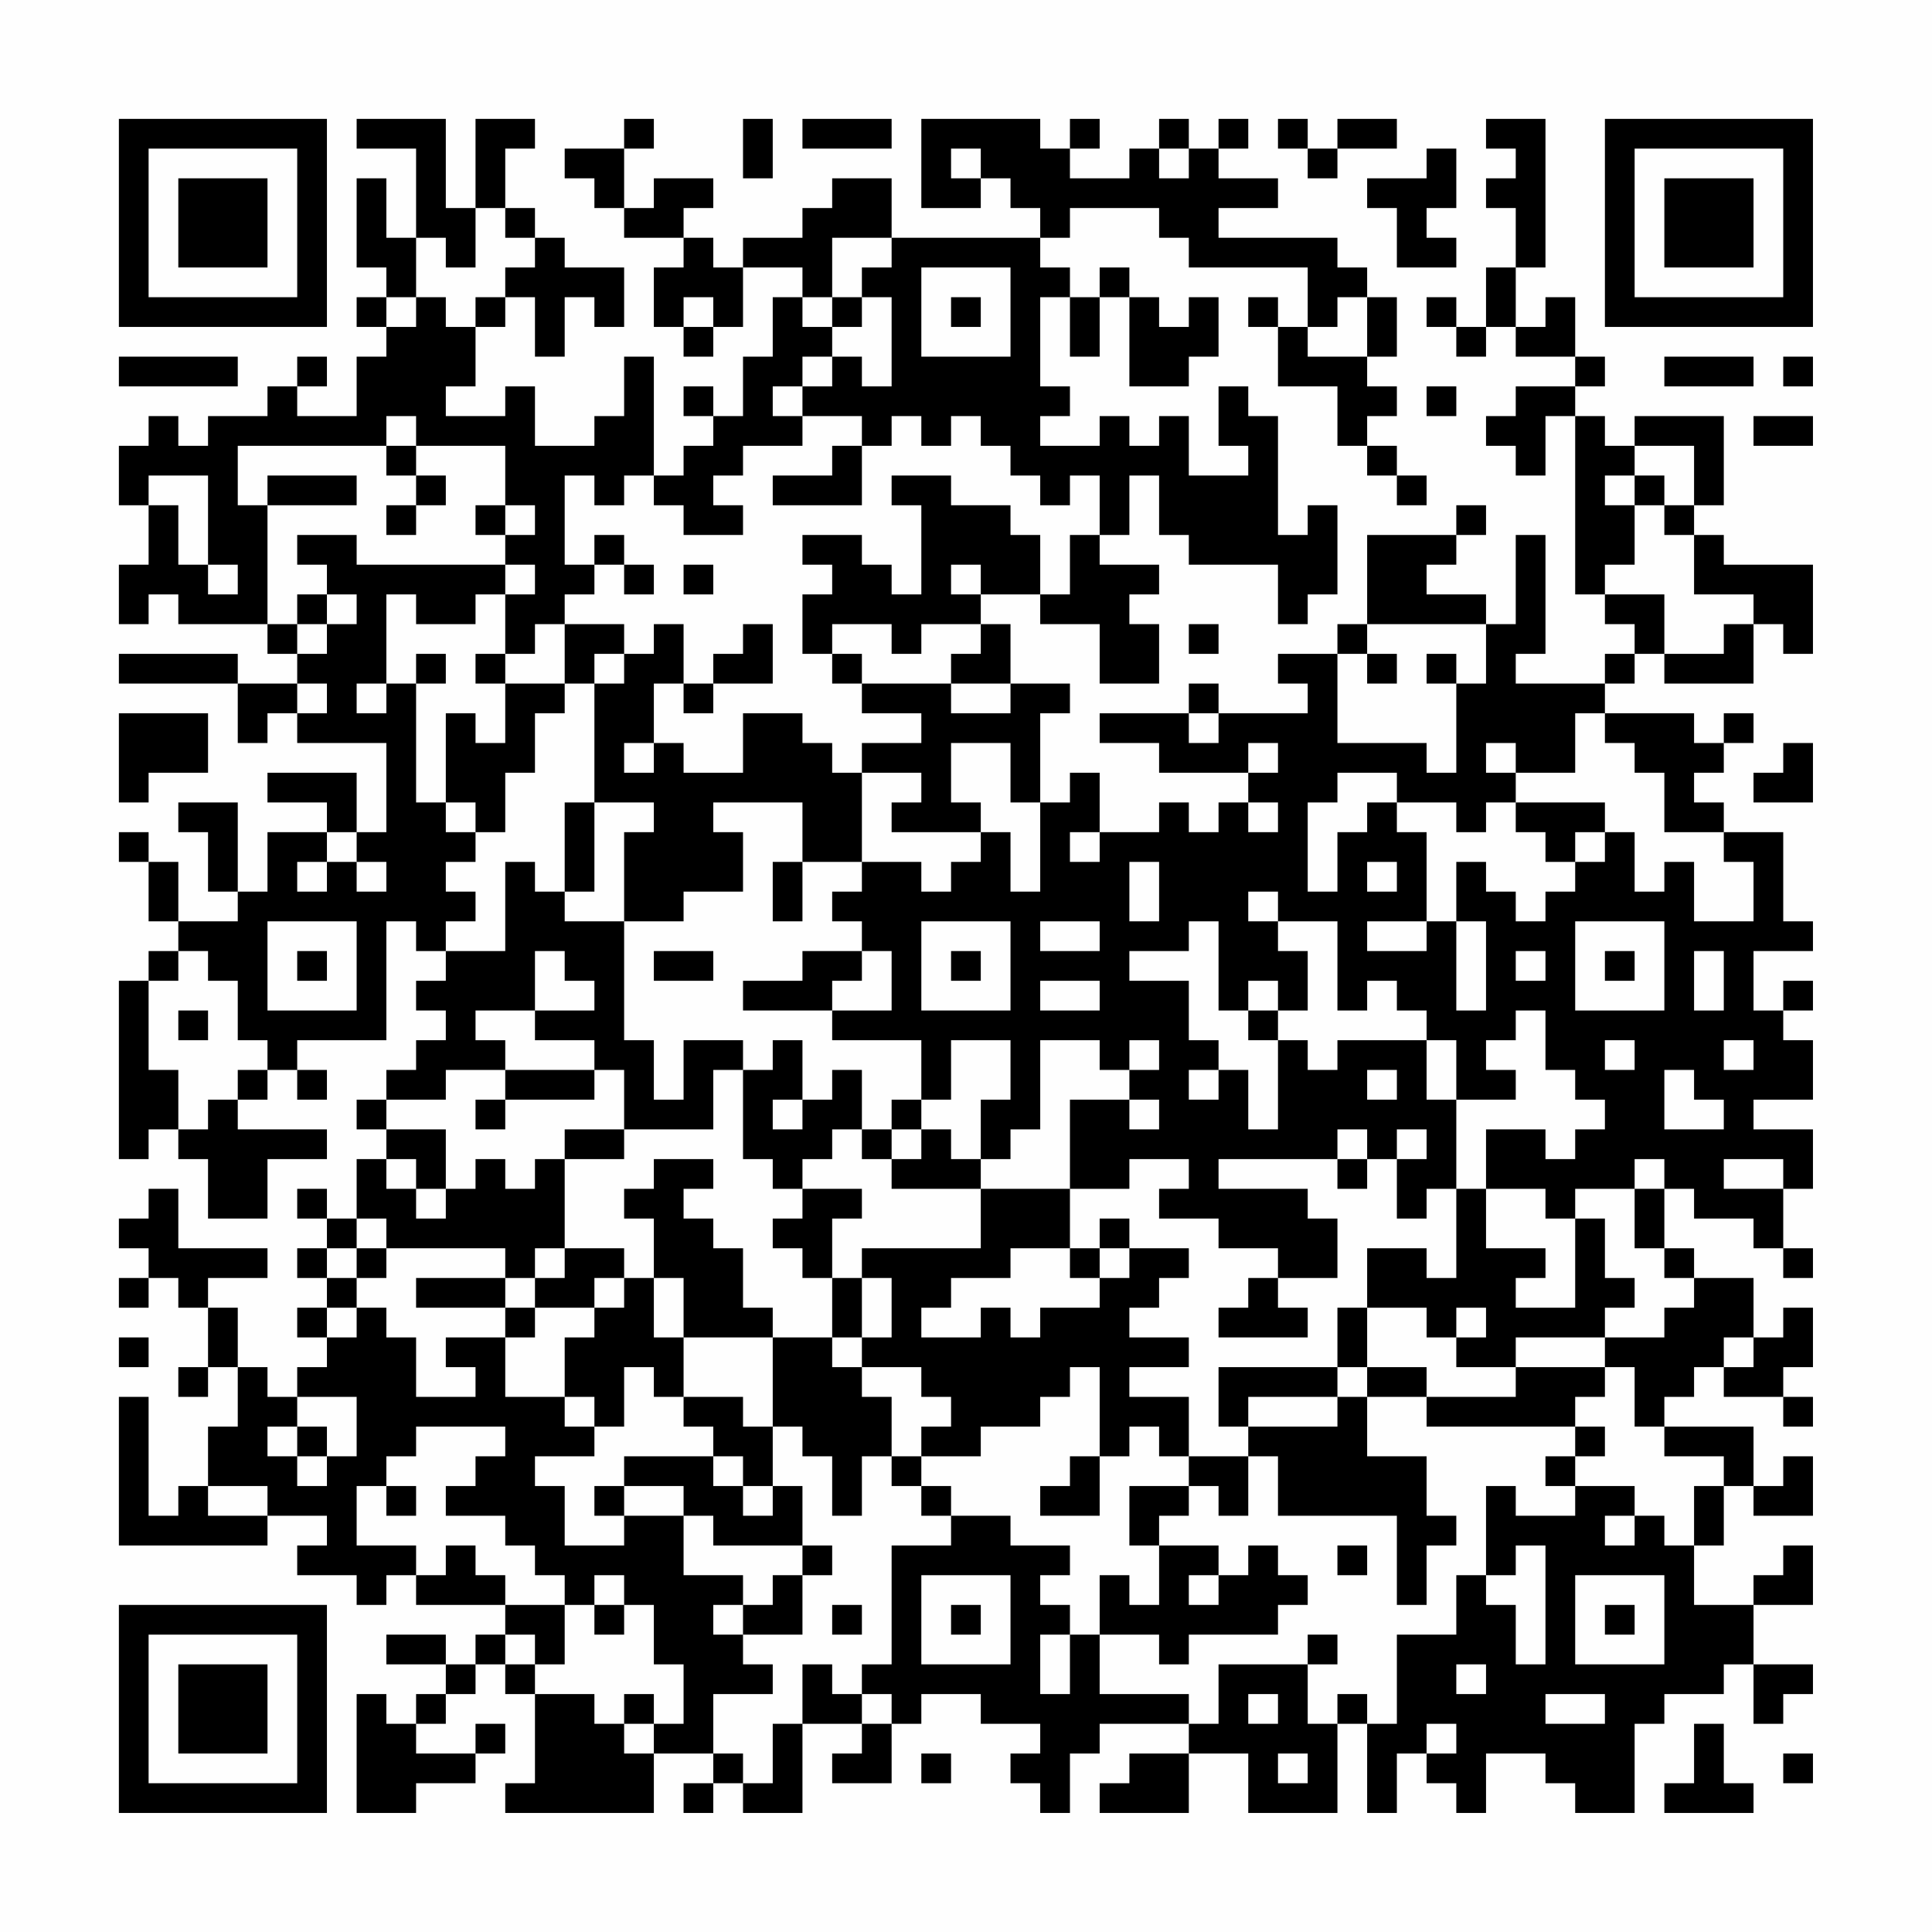 <?xml version="1.0" encoding="UTF-8"?>
<svg xmlns="http://www.w3.org/2000/svg" version="1.1" width="300" height="300" viewBox="0 0 300 300"><rect x="0" y="0" width="300" height="300" fill="#fefefe"/><g transform="scale(4.615)"><g transform="translate(4,4)"><path fill-rule="evenodd" d="M8 0L8 1L10 1L10 4L9 4L9 2L8 2L8 5L9 5L9 6L8 6L8 7L9 7L9 8L8 8L8 10L6 10L6 9L7 9L7 8L6 8L6 9L5 9L5 10L3 10L3 11L2 11L2 10L1 10L1 11L0 11L0 13L1 13L1 15L0 15L0 17L1 17L1 16L2 16L2 17L5 17L5 18L6 18L6 19L4 19L4 18L0 18L0 19L4 19L4 21L5 21L5 20L6 20L6 21L9 21L9 24L8 24L8 22L5 22L5 23L7 23L7 24L5 24L5 26L4 26L4 23L2 23L2 24L3 24L3 26L4 26L4 27L2 27L2 25L1 25L1 24L0 24L0 25L1 25L1 27L2 27L2 28L1 28L1 29L0 29L0 35L1 35L1 34L2 34L2 35L3 35L3 37L5 37L5 35L7 35L7 34L4 34L4 33L5 33L5 32L6 32L6 33L7 33L7 32L6 32L6 31L9 31L9 27L10 27L10 28L11 28L11 29L10 29L10 30L11 30L11 31L10 31L10 32L9 32L9 33L8 33L8 34L9 34L9 35L8 35L8 37L7 37L7 36L6 36L6 37L7 37L7 38L6 38L6 39L7 39L7 40L6 40L6 41L7 41L7 42L6 42L6 43L5 43L5 42L4 42L4 40L3 40L3 39L5 39L5 38L2 38L2 36L1 36L1 37L0 37L0 38L1 38L1 39L0 39L0 40L1 40L1 39L2 39L2 40L3 40L3 42L2 42L2 43L3 43L3 42L4 42L4 44L3 44L3 46L2 46L2 47L1 47L1 43L0 43L0 48L5 48L5 47L7 47L7 48L6 48L6 49L8 49L8 50L9 50L9 49L10 49L10 50L13 50L13 51L12 51L12 52L11 52L11 51L9 51L9 52L11 52L11 53L10 53L10 54L9 54L9 53L8 53L8 57L10 57L10 56L12 56L12 55L13 55L13 54L12 54L12 55L10 55L10 54L11 54L11 53L12 53L12 52L13 52L13 53L14 53L14 56L13 56L13 57L18 57L18 55L20 55L20 56L19 56L19 57L20 57L20 56L21 56L21 57L23 57L23 54L25 54L25 55L24 55L24 56L26 56L26 54L27 54L27 53L29 53L29 54L31 54L31 55L30 55L30 56L31 56L31 57L32 57L32 55L33 55L33 54L36 54L36 55L34 55L34 56L33 56L33 57L36 57L36 55L38 55L38 57L41 57L41 54L42 54L42 57L43 57L43 55L44 55L44 56L45 56L45 57L46 57L46 55L48 55L48 56L49 56L49 57L51 57L51 54L52 54L52 53L54 53L54 52L55 52L55 54L56 54L56 53L57 53L57 52L55 52L55 50L57 50L57 48L56 48L56 49L55 49L55 50L53 50L53 48L54 48L54 46L55 46L55 47L57 47L57 45L56 45L56 46L55 46L55 44L52 44L52 43L53 43L53 42L54 42L54 43L56 43L56 44L57 44L57 43L56 43L56 42L57 42L57 40L56 40L56 41L55 41L55 39L53 39L53 38L52 38L52 36L53 36L53 37L55 37L55 38L56 38L56 39L57 39L57 38L56 38L56 36L57 36L57 34L55 34L55 33L57 33L57 31L56 31L56 30L57 30L57 29L56 29L56 30L55 30L55 28L57 28L57 27L56 27L56 24L54 24L54 23L53 23L53 22L54 22L54 21L55 21L55 20L54 20L54 21L53 21L53 20L50 20L50 19L51 19L51 18L52 18L52 19L55 19L55 17L56 17L56 18L57 18L57 15L54 15L54 14L53 14L53 13L54 13L54 10L51 10L51 11L50 11L50 10L49 10L49 9L50 9L50 8L49 8L49 6L48 6L48 7L47 7L47 5L48 5L48 0L46 0L46 1L47 1L47 2L46 2L46 3L47 3L47 5L46 5L46 7L45 7L45 6L44 6L44 7L45 7L45 8L46 8L46 7L47 7L47 8L49 8L49 9L47 9L47 10L46 10L46 11L47 11L47 12L48 12L48 10L49 10L49 16L50 16L50 17L51 17L51 18L50 18L50 19L47 19L47 18L48 18L48 14L47 14L47 17L46 17L46 16L44 16L44 15L45 15L45 14L46 14L46 13L45 13L45 14L42 14L42 17L41 17L41 18L39 18L39 19L40 19L40 20L37 20L37 19L36 19L36 20L33 20L33 21L35 21L35 22L38 22L38 23L37 23L37 24L36 24L36 23L35 23L35 24L33 24L33 22L32 22L32 23L31 23L31 20L32 20L32 19L30 19L30 17L29 17L29 16L31 16L31 17L33 17L33 19L35 19L35 17L34 17L34 16L35 16L35 15L33 15L33 14L34 14L34 12L35 12L35 14L36 14L36 15L39 15L39 17L40 17L40 16L41 16L41 13L40 13L40 14L39 14L39 10L38 10L38 9L37 9L37 11L38 11L38 12L36 12L36 10L35 10L35 11L34 11L34 10L33 10L33 11L31 11L31 10L32 10L32 9L31 9L31 6L32 6L32 8L33 8L33 6L34 6L34 9L36 9L36 8L37 8L37 6L36 6L36 7L35 7L35 6L34 6L34 5L33 5L33 6L32 6L32 5L31 5L31 4L32 4L32 3L35 3L35 4L36 4L36 5L40 5L40 7L39 7L39 6L38 6L38 7L39 7L39 9L41 9L41 11L42 11L42 12L43 12L43 13L44 13L44 12L43 12L43 11L42 11L42 10L43 10L43 9L42 9L42 8L43 8L43 6L42 6L42 5L41 5L41 4L37 4L37 3L39 3L39 2L37 2L37 1L38 1L38 0L37 0L37 1L36 1L36 0L35 0L35 1L34 1L34 2L32 2L32 1L33 1L33 0L32 0L32 1L31 1L31 0L27 0L27 3L29 3L29 2L30 2L30 3L31 3L31 4L26 4L26 2L24 2L24 3L23 3L23 4L21 4L21 5L20 5L20 4L19 4L19 3L20 3L20 2L18 2L18 3L17 3L17 1L18 1L18 0L17 0L17 1L15 1L15 2L16 2L16 3L17 3L17 4L19 4L19 5L18 5L18 7L19 7L19 8L20 8L20 7L21 7L21 5L23 5L23 6L22 6L22 8L21 8L21 10L20 10L20 9L19 9L19 10L20 10L20 11L19 11L19 12L18 12L18 8L17 8L17 10L16 10L16 11L14 11L14 9L13 9L13 10L11 10L11 9L12 9L12 7L13 7L13 6L14 6L14 8L15 8L15 6L16 6L16 7L17 7L17 5L15 5L15 4L14 4L14 3L13 3L13 1L14 1L14 0L12 0L12 3L11 3L11 0ZM21 0L21 2L22 2L22 0ZM23 0L23 1L26 1L26 0ZM39 0L39 1L40 1L40 2L41 2L41 1L43 1L43 0L41 0L41 1L40 1L40 0ZM28 1L28 2L29 2L29 1ZM35 1L35 2L36 2L36 1ZM44 1L44 2L42 2L42 3L43 3L43 5L45 5L45 4L44 4L44 3L45 3L45 1ZM12 3L12 5L11 5L11 4L10 4L10 6L9 6L9 7L10 7L10 6L11 6L11 7L12 7L12 6L13 6L13 5L14 5L14 4L13 4L13 3ZM24 4L24 6L23 6L23 7L24 7L24 8L23 8L23 9L22 9L22 10L23 10L23 11L21 11L21 12L20 12L20 13L21 13L21 14L19 14L19 13L18 13L18 12L17 12L17 13L16 13L16 12L15 12L15 15L16 15L16 16L15 16L15 17L14 17L14 18L13 18L13 16L14 16L14 15L13 15L13 14L14 14L14 13L13 13L13 11L10 11L10 10L9 10L9 11L4 11L4 13L5 13L5 17L6 17L6 18L7 18L7 17L8 17L8 16L7 16L7 15L6 15L6 14L8 14L8 15L13 15L13 16L12 16L12 17L10 17L10 16L9 16L9 19L8 19L8 20L9 20L9 19L10 19L10 23L11 23L11 24L12 24L12 25L11 25L11 26L12 26L12 27L11 27L11 28L13 28L13 25L14 25L14 26L15 26L15 27L17 27L17 31L18 31L18 33L19 33L19 31L21 31L21 32L20 32L20 34L17 34L17 32L16 32L16 31L14 31L14 30L16 30L16 29L15 29L15 28L14 28L14 30L12 30L12 31L13 31L13 32L11 32L11 33L9 33L9 34L11 34L11 36L10 36L10 35L9 35L9 36L10 36L10 37L11 37L11 36L12 36L12 35L13 35L13 36L14 36L14 35L15 35L15 38L14 38L14 39L13 39L13 38L9 38L9 37L8 37L8 38L7 38L7 39L8 39L8 40L7 40L7 41L8 41L8 40L9 40L9 41L10 41L10 43L12 43L12 42L11 42L11 41L13 41L13 43L15 43L15 44L16 44L16 45L14 45L14 46L15 46L15 48L17 48L17 47L19 47L19 49L21 49L21 50L20 50L20 51L21 51L21 52L22 52L22 53L20 53L20 55L21 55L21 56L22 56L22 54L23 54L23 52L24 52L24 53L25 53L25 54L26 54L26 53L25 53L25 52L26 52L26 48L28 48L28 47L30 47L30 48L32 48L32 49L31 49L31 50L32 50L32 51L31 51L31 53L32 53L32 51L33 51L33 53L36 53L36 54L37 54L37 52L40 52L40 54L41 54L41 53L42 53L42 54L43 54L43 51L45 51L45 49L46 49L46 50L47 50L47 52L48 52L48 48L47 48L47 49L46 49L46 46L47 46L47 47L49 47L49 46L51 46L51 47L50 47L50 48L51 48L51 47L52 47L52 48L53 48L53 46L54 46L54 45L52 45L52 44L51 44L51 42L50 42L50 41L52 41L52 40L53 40L53 39L52 39L52 38L51 38L51 36L52 36L52 35L51 35L51 36L49 36L49 37L48 37L48 36L46 36L46 34L48 34L48 35L49 35L49 34L50 34L50 33L49 33L49 32L48 32L48 30L47 30L47 31L46 31L46 32L47 32L47 33L45 33L45 31L44 31L44 30L43 30L43 29L42 29L42 30L41 30L41 27L39 27L39 26L38 26L38 27L39 27L39 28L40 28L40 30L39 30L39 29L38 29L38 30L37 30L37 27L36 27L36 28L34 28L34 29L36 29L36 31L37 31L37 32L36 32L36 33L37 33L37 32L38 32L38 34L39 34L39 31L40 31L40 32L41 32L41 31L44 31L44 33L45 33L45 36L44 36L44 37L43 37L43 35L44 35L44 34L43 34L43 35L42 35L42 34L41 34L41 35L37 35L37 36L40 36L40 37L41 37L41 39L39 39L39 38L37 38L37 37L35 37L35 36L36 36L36 35L34 35L34 36L32 36L32 33L34 33L34 34L35 34L35 33L34 33L34 32L35 32L35 31L34 31L34 32L33 32L33 31L31 31L31 34L30 34L30 35L29 35L29 33L30 33L30 31L28 31L28 33L27 33L27 31L24 31L24 30L26 30L26 28L25 28L25 27L24 27L24 26L25 26L25 25L27 25L27 26L28 26L28 25L29 25L29 24L30 24L30 26L31 26L31 23L30 23L30 21L28 21L28 23L29 23L29 24L26 24L26 23L27 23L27 22L25 22L25 21L27 21L27 20L25 20L25 19L28 19L28 20L30 20L30 19L28 19L28 18L29 18L29 17L27 17L27 18L26 18L26 17L24 17L24 18L23 18L23 16L24 16L24 15L23 15L23 14L25 14L25 15L26 15L26 16L27 16L27 13L26 13L26 12L28 12L28 13L30 13L30 14L31 14L31 16L32 16L32 14L33 14L33 12L32 12L32 13L31 13L31 12L30 12L30 11L29 11L29 10L28 10L28 11L27 11L27 10L26 10L26 11L25 11L25 10L23 10L23 9L24 9L24 8L25 8L25 9L26 9L26 6L25 6L25 5L26 5L26 4ZM27 5L27 8L30 8L30 5ZM19 6L19 7L20 7L20 6ZM24 6L24 7L25 7L25 6ZM28 6L28 7L29 7L29 6ZM41 6L41 7L40 7L40 8L42 8L42 6ZM0 8L0 9L4 9L4 8ZM52 8L52 9L55 9L55 8ZM56 8L56 9L57 9L57 8ZM44 9L44 10L45 10L45 9ZM55 10L55 11L57 11L57 10ZM9 11L9 12L10 12L10 13L9 13L9 14L10 14L10 13L11 13L11 12L10 12L10 11ZM24 11L24 12L22 12L22 13L25 13L25 11ZM51 11L51 12L50 12L50 13L51 13L51 15L50 15L50 16L52 16L52 18L54 18L54 17L55 17L55 16L53 16L53 14L52 14L52 13L53 13L53 11ZM1 12L1 13L2 13L2 15L3 15L3 16L4 16L4 15L3 15L3 12ZM5 12L5 13L8 13L8 12ZM51 12L51 13L52 13L52 12ZM12 13L12 14L13 14L13 13ZM16 14L16 15L17 15L17 16L18 16L18 15L17 15L17 14ZM19 15L19 16L20 16L20 15ZM28 15L28 16L29 16L29 15ZM6 16L6 17L7 17L7 16ZM15 17L15 19L13 19L13 18L12 18L12 19L13 19L13 21L12 21L12 20L11 20L11 23L12 23L12 24L13 24L13 22L14 22L14 20L15 20L15 19L16 19L16 23L15 23L15 26L16 26L16 23L18 23L18 24L17 24L17 27L19 27L19 26L21 26L21 24L20 24L20 23L23 23L23 25L22 25L22 27L23 27L23 25L25 25L25 22L24 22L24 21L23 21L23 20L21 20L21 22L19 22L19 21L18 21L18 19L19 19L19 20L20 20L20 19L22 19L22 17L21 17L21 18L20 18L20 19L19 19L19 17L18 17L18 18L17 18L17 17ZM36 17L36 18L37 18L37 17ZM42 17L42 18L41 18L41 21L44 21L44 22L45 22L45 19L46 19L46 17ZM10 18L10 19L11 19L11 18ZM16 18L16 19L17 19L17 18ZM24 18L24 19L25 19L25 18ZM42 18L42 19L43 19L43 18ZM44 18L44 19L45 19L45 18ZM6 19L6 20L7 20L7 19ZM0 20L0 23L1 23L1 22L3 22L3 20ZM36 20L36 21L37 21L37 20ZM49 20L49 22L47 22L47 21L46 21L46 22L47 22L47 23L46 23L46 24L45 24L45 23L43 23L43 22L41 22L41 23L40 23L40 26L41 26L41 24L42 24L42 23L43 23L43 24L44 24L44 27L42 27L42 28L44 28L44 27L45 27L45 30L46 30L46 27L45 27L45 25L46 25L46 26L47 26L47 27L48 27L48 26L49 26L49 25L50 25L50 24L51 24L51 26L52 26L52 25L53 25L53 27L55 27L55 25L54 25L54 24L52 24L52 22L51 22L51 21L50 21L50 20ZM17 21L17 22L18 22L18 21ZM38 21L38 22L39 22L39 21ZM56 21L56 22L55 22L55 23L57 23L57 21ZM38 23L38 24L39 24L39 23ZM47 23L47 24L48 24L48 25L49 25L49 24L50 24L50 23ZM7 24L7 25L6 25L6 26L7 26L7 25L8 25L8 26L9 26L9 25L8 25L8 24ZM32 24L32 25L33 25L33 24ZM34 25L34 27L35 27L35 25ZM42 25L42 26L43 26L43 25ZM5 27L5 30L8 30L8 27ZM27 27L27 30L30 30L30 27ZM31 27L31 28L33 28L33 27ZM49 27L49 30L52 30L52 27ZM2 28L2 29L1 29L1 32L2 32L2 34L3 34L3 33L4 33L4 32L5 32L5 31L4 31L4 29L3 29L3 28ZM6 28L6 29L7 29L7 28ZM18 28L18 29L20 29L20 28ZM23 28L23 29L21 29L21 30L24 30L24 29L25 29L25 28ZM28 28L28 29L29 29L29 28ZM47 28L47 29L48 29L48 28ZM50 28L50 29L51 29L51 28ZM53 28L53 30L54 30L54 28ZM31 29L31 30L33 30L33 29ZM2 30L2 31L3 31L3 30ZM38 30L38 31L39 31L39 30ZM22 31L22 32L21 32L21 35L22 35L22 36L23 36L23 37L22 37L22 38L23 38L23 39L24 39L24 41L22 41L22 40L21 40L21 38L20 38L20 37L19 37L19 36L20 36L20 35L18 35L18 36L17 36L17 37L18 37L18 39L17 39L17 38L15 38L15 39L14 39L14 40L13 40L13 39L10 39L10 40L13 40L13 41L14 41L14 40L16 40L16 41L15 41L15 43L16 43L16 44L17 44L17 42L18 42L18 43L19 43L19 44L20 44L20 45L17 45L17 46L16 46L16 47L17 47L17 46L19 46L19 47L20 47L20 48L23 48L23 49L22 49L22 50L21 50L21 51L23 51L23 49L24 49L24 48L23 48L23 46L22 46L22 44L23 44L23 45L24 45L24 47L25 47L25 45L26 45L26 46L27 46L27 47L28 47L28 46L27 46L27 45L29 45L29 44L31 44L31 43L32 43L32 42L33 42L33 45L32 45L32 46L31 46L31 47L33 47L33 45L34 45L34 44L35 44L35 45L36 45L36 46L34 46L34 48L35 48L35 50L34 50L34 49L33 49L33 51L35 51L35 52L36 52L36 51L39 51L39 50L40 50L40 49L39 49L39 48L38 48L38 49L37 49L37 48L35 48L35 47L36 47L36 46L37 46L37 47L38 47L38 45L39 45L39 47L43 47L43 50L44 50L44 48L45 48L45 47L44 47L44 45L42 45L42 43L44 43L44 44L49 44L49 45L48 45L48 46L49 46L49 45L50 45L50 44L49 44L49 43L50 43L50 42L47 42L47 41L50 41L50 40L51 40L51 39L50 39L50 37L49 37L49 40L47 40L47 39L48 39L48 38L46 38L46 36L45 36L45 39L44 39L44 38L42 38L42 40L41 40L41 42L37 42L37 44L38 44L38 45L36 45L36 43L34 43L34 42L36 42L36 41L34 41L34 40L35 40L35 39L36 39L36 38L34 38L34 37L33 37L33 38L32 38L32 36L29 36L29 35L28 35L28 34L27 34L27 33L26 33L26 34L25 34L25 32L24 32L24 33L23 33L23 31ZM50 31L50 32L51 32L51 31ZM54 31L54 32L55 32L55 31ZM13 32L13 33L12 33L12 34L13 34L13 33L16 33L16 32ZM42 32L42 33L43 33L43 32ZM52 32L52 34L54 34L54 33L53 33L53 32ZM22 33L22 34L23 34L23 33ZM15 34L15 35L17 35L17 34ZM24 34L24 35L23 35L23 36L25 36L25 37L24 37L24 39L25 39L25 41L24 41L24 42L25 42L25 43L26 43L26 45L27 45L27 44L28 44L28 43L27 43L27 42L25 42L25 41L26 41L26 39L25 39L25 38L29 38L29 36L26 36L26 35L27 35L27 34L26 34L26 35L25 35L25 34ZM41 35L41 36L42 36L42 35ZM54 35L54 36L56 36L56 35ZM8 38L8 39L9 39L9 38ZM30 38L30 39L28 39L28 40L27 40L27 41L29 41L29 40L30 40L30 41L31 41L31 40L33 40L33 39L34 39L34 38L33 38L33 39L32 39L32 38ZM16 39L16 40L17 40L17 39ZM18 39L18 41L19 41L19 43L21 43L21 44L22 44L22 41L19 41L19 39ZM38 39L38 40L37 40L37 41L40 41L40 40L39 40L39 39ZM42 40L42 42L41 42L41 43L38 43L38 44L41 44L41 43L42 43L42 42L44 42L44 43L47 43L47 42L45 42L45 41L46 41L46 40L45 40L45 41L44 41L44 40ZM0 41L0 42L1 42L1 41ZM54 41L54 42L55 42L55 41ZM6 43L6 44L5 44L5 45L6 45L6 46L7 46L7 45L8 45L8 43ZM6 44L6 45L7 45L7 44ZM10 44L10 45L9 45L9 46L8 46L8 48L10 48L10 49L11 49L11 48L12 48L12 49L13 49L13 50L15 50L15 52L14 52L14 51L13 51L13 52L14 52L14 53L16 53L16 54L17 54L17 55L18 55L18 54L19 54L19 52L18 52L18 50L17 50L17 49L16 49L16 50L15 50L15 49L14 49L14 48L13 48L13 47L11 47L11 46L12 46L12 45L13 45L13 44ZM20 45L20 46L21 46L21 47L22 47L22 46L21 46L21 45ZM3 46L3 47L5 47L5 46ZM9 46L9 47L10 47L10 46ZM41 48L41 49L42 49L42 48ZM27 49L27 52L30 52L30 49ZM36 49L36 50L37 50L37 49ZM49 49L49 52L52 52L52 49ZM16 50L16 51L17 51L17 50ZM24 50L24 51L25 51L25 50ZM28 50L28 51L29 51L29 50ZM50 50L50 51L51 51L51 50ZM40 51L40 52L41 52L41 51ZM45 52L45 53L46 53L46 52ZM17 53L17 54L18 54L18 53ZM38 53L38 54L39 54L39 53ZM48 53L48 54L50 54L50 53ZM44 54L44 55L45 55L45 54ZM53 54L53 56L52 56L52 57L55 57L55 56L54 56L54 54ZM27 55L27 56L28 56L28 55ZM39 55L39 56L40 56L40 55ZM56 55L56 56L57 56L57 55ZM0 0L0 7L7 7L7 0ZM1 1L1 6L6 6L6 1ZM2 2L2 5L5 5L5 2ZM50 0L50 7L57 7L57 0ZM51 1L51 6L56 6L56 1ZM52 2L52 5L55 5L55 2ZM0 50L0 57L7 57L7 50ZM1 51L1 56L6 56L6 51ZM2 52L2 55L5 55L5 52Z" fill="#000000"/></g></g></svg>
